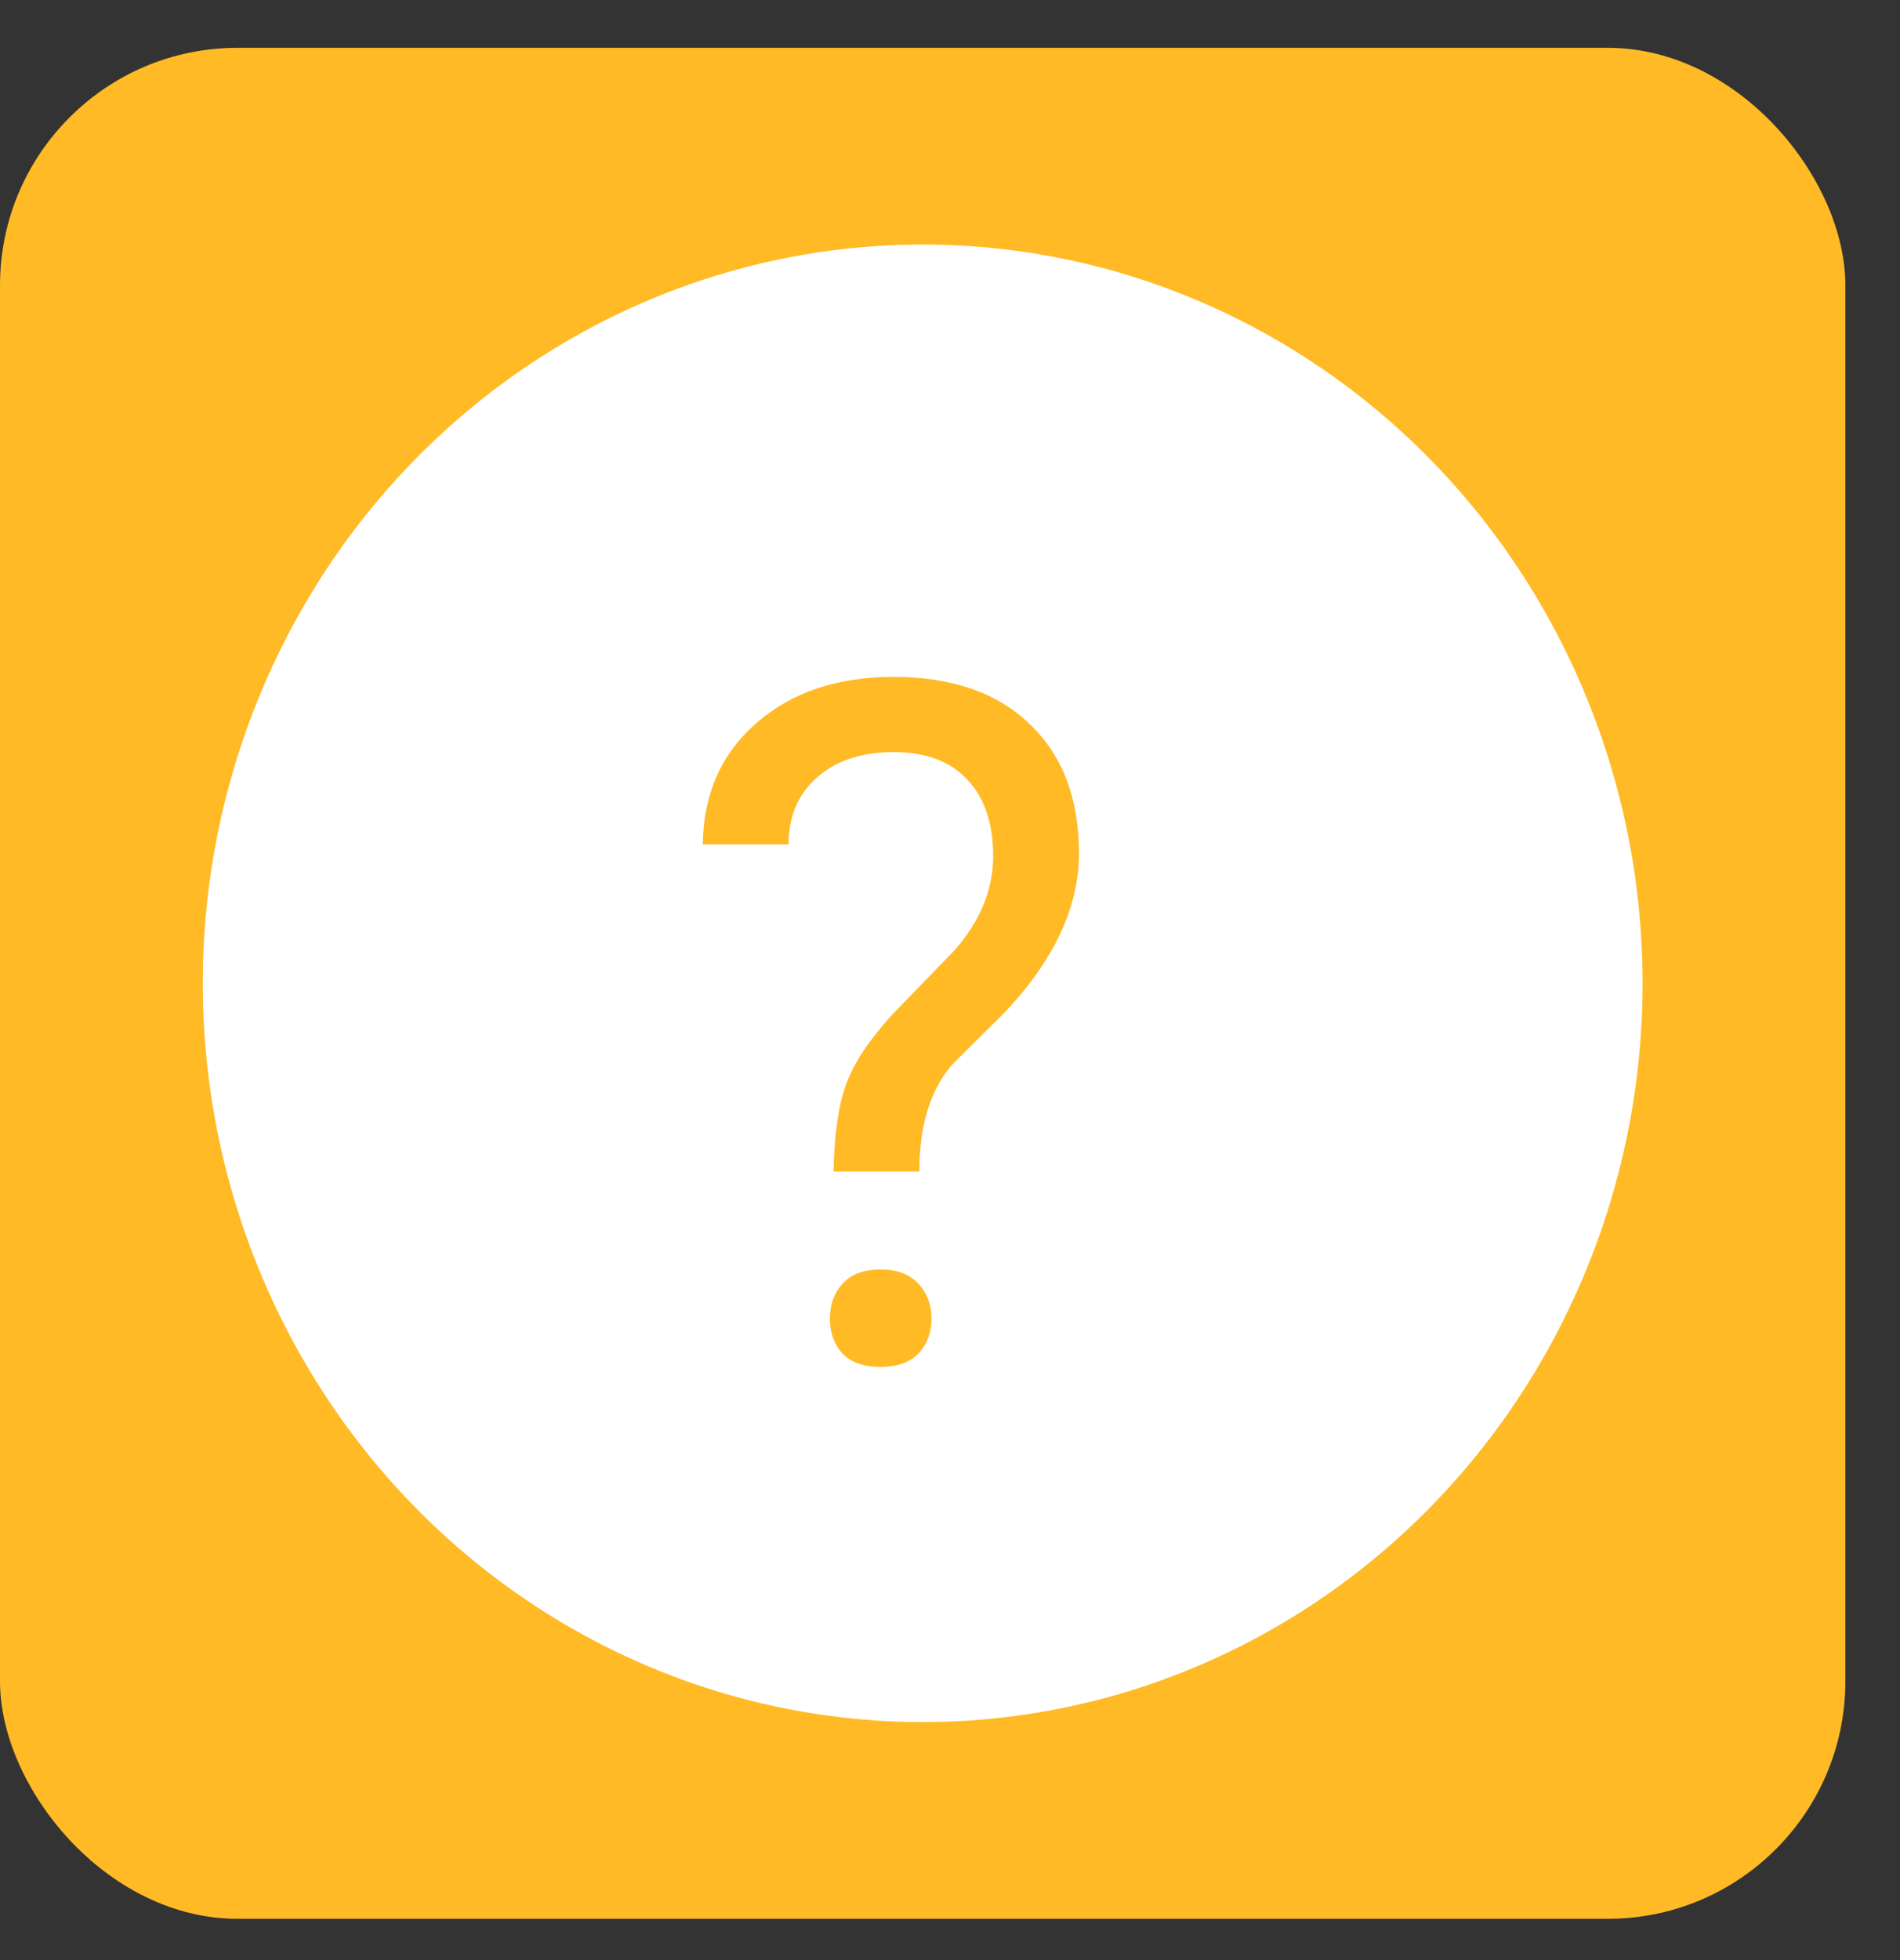 <svg width="32" height="33" viewBox="0 0 32 33" fill="none" xmlns="http://www.w3.org/2000/svg">
<rect x="0" y="0" width="32" height="33" fill="#333333" stroke="none"/>
<rect y="0.805" width="31.08" height="31.5" rx="4" fill="#FFBA25"/>
<ellipse cx="15.54" cy="16.555" rx="12.125" ry="12.438" fill="white"/>
<path d="M14.039 19.724C14.05 19.105 14.12 18.615 14.25 18.256C14.38 17.896 14.646 17.498 15.047 17.06L16.07 16.006C16.508 15.511 16.727 14.98 16.727 14.412C16.727 13.865 16.583 13.438 16.297 13.131C16.01 12.818 15.594 12.662 15.047 12.662C14.516 12.662 14.088 12.803 13.766 13.084C13.443 13.365 13.281 13.743 13.281 14.217H11.836C11.846 13.373 12.146 12.693 12.734 12.178C13.328 11.657 14.099 11.396 15.047 11.396C16.031 11.396 16.797 11.662 17.344 12.193C17.896 12.719 18.172 13.443 18.172 14.365C18.172 15.276 17.75 16.175 16.906 17.06L16.055 17.904C15.675 18.326 15.484 18.933 15.484 19.724H14.039ZM13.977 22.201C13.977 21.967 14.047 21.771 14.188 21.615C14.333 21.453 14.547 21.373 14.828 21.373C15.109 21.373 15.323 21.453 15.469 21.615C15.615 21.771 15.688 21.967 15.688 22.201C15.688 22.435 15.615 22.631 15.469 22.787C15.323 22.938 15.109 23.013 14.828 23.013C14.547 23.013 14.333 22.938 14.188 22.787C14.047 22.631 13.977 22.435 13.977 22.201Z" fill="#FFBA25"/>
</svg>
